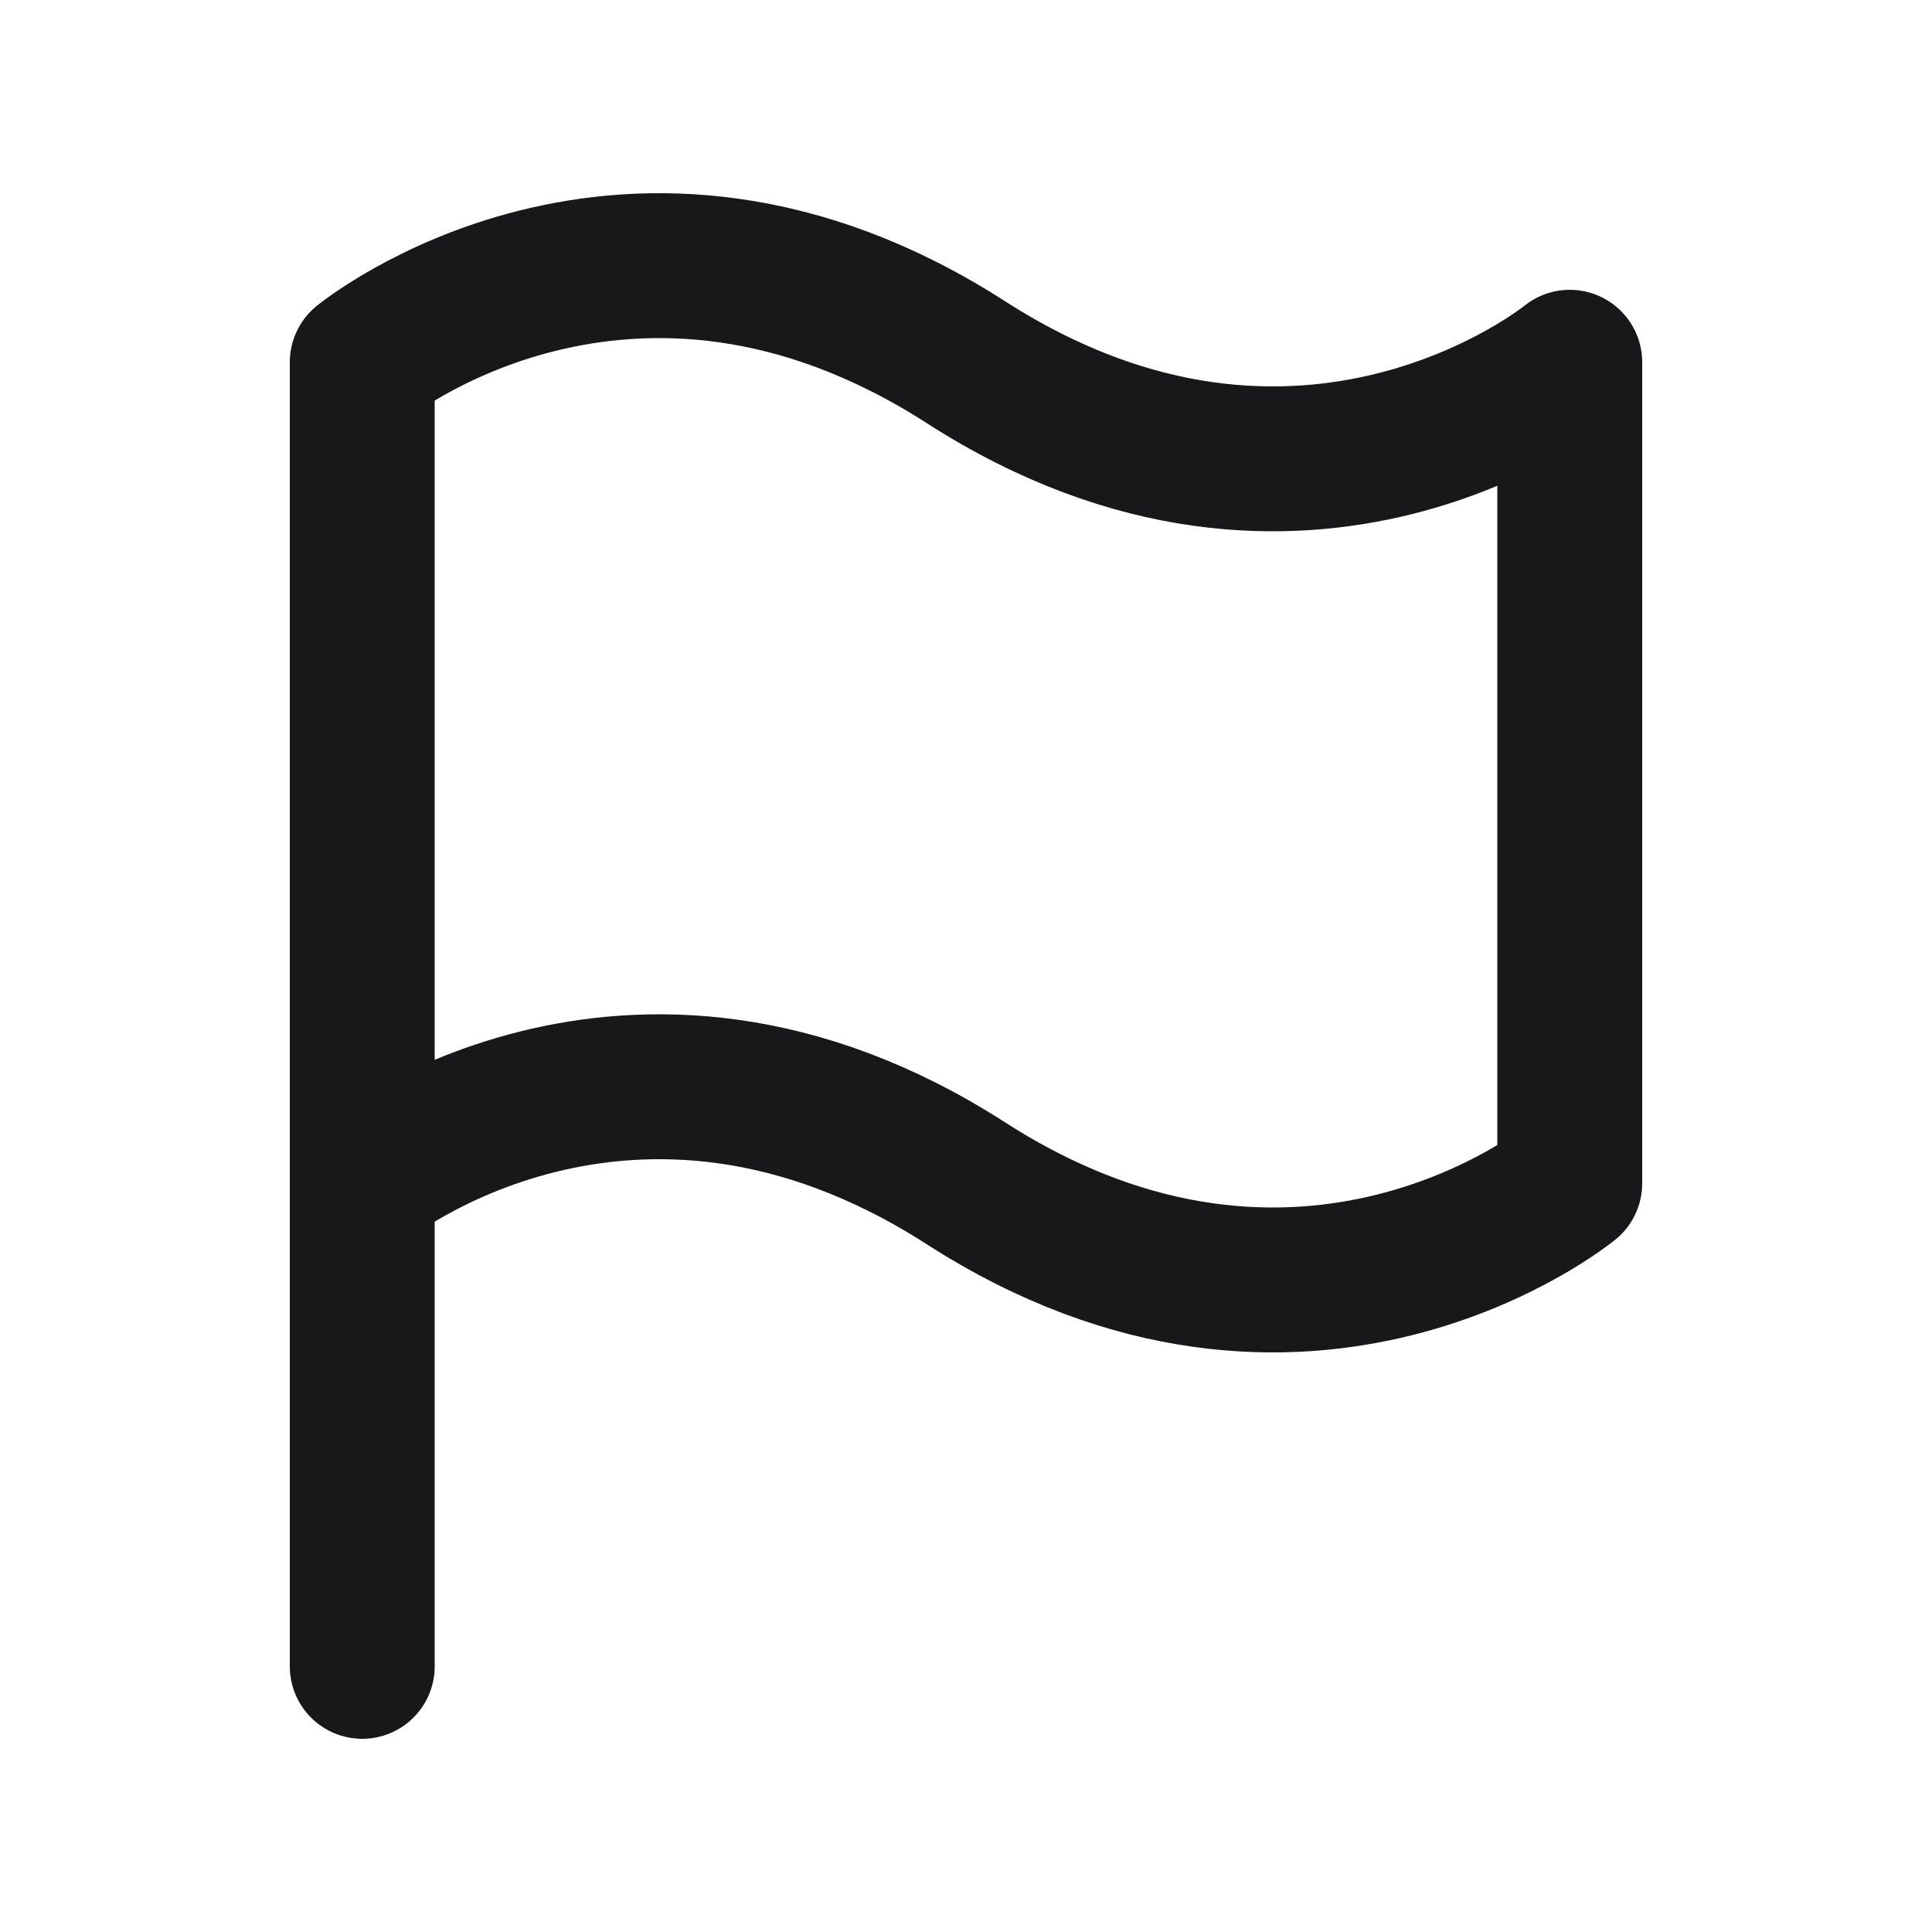 <svg width="20" height="20" viewBox="0 0 20 20" fill="none" xmlns="http://www.w3.org/2000/svg">
<g id="Icon/flag">
<path id="Vector" d="M3.75 17.25V12.25M3.75 12.25V3.75C3.75 3.75 6.5 1.5 10 3.75C13.5 6 16.25 3.75 16.25 3.75V12.25C16.25 12.25 13.5 14.5 10 12.25C6.5 10 3.75 12.25 3.75 12.25Z" stroke="#18181B" stroke-width="1.5" stroke-linecap="round" stroke-linejoin="round"/>
</g>
</svg>
